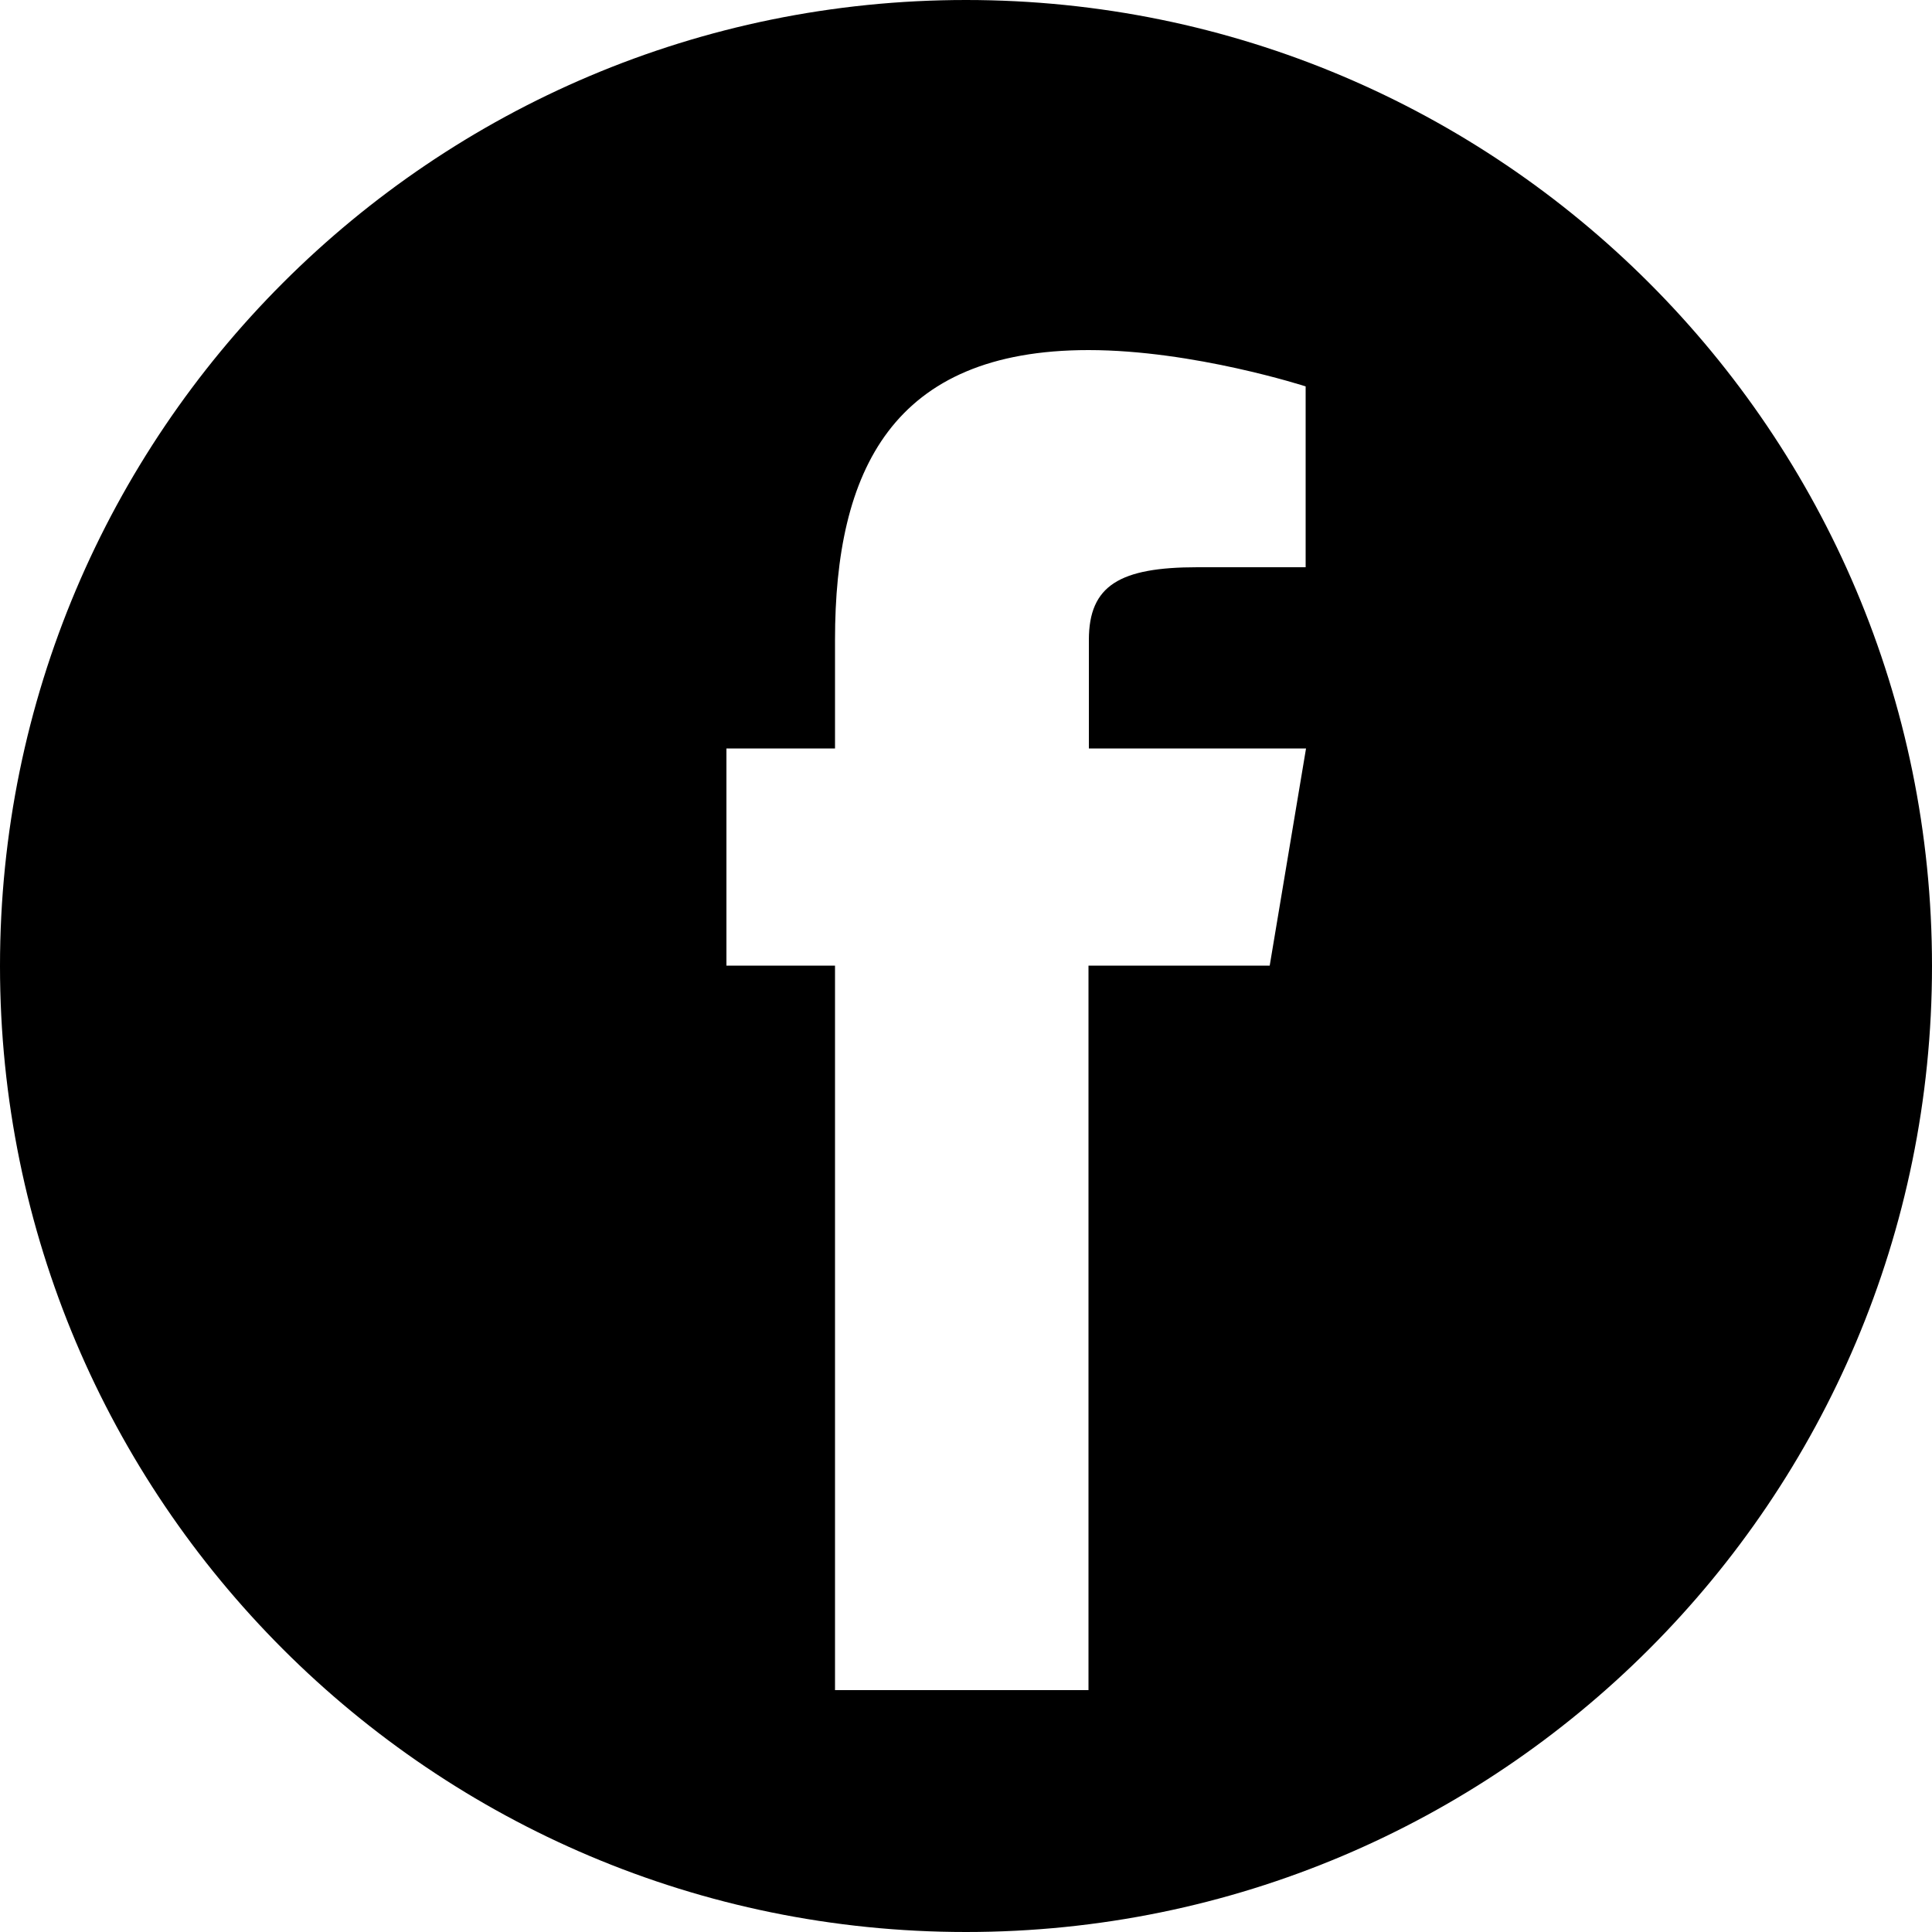 <?xml version="1.0" encoding="utf-8"?>
<!-- Generator: Adobe Illustrator 21.0.0, SVG Export Plug-In . SVG Version: 6.00 Build 0)  -->
<svg version="1.1" id="Layer_1" xmlns="http://www.w3.org/2000/svg" xmlns:xlink="http://www.w3.org/1999/xlink" x="0px" y="0px"
	 viewBox="0 0 500 500" style="enable-background:new 0 0 500 500;" xml:space="preserve">
<style type="text/css">
	.st0{fill:none;}
</style>
<g>
	<g>
		<g>
			<path class="st0" d="M0,500V0h500v500H0z"/>
			<path d="M250,0C111.9,0,0,111.9,0,250s111.9,250,250,250s250-111.9,250-250S388.1,0,250,0z M338,146.8h-28.1
				c-20.1,0-28.1,4.7-28.1,18.8v28.1H338l-9.4,56.2h-46.9v187.5h-65.6V249.9H188v-56.2h28.1v-28.1c0-43.8,14.8-75,65.6-75
				c27.2,0,56.2,9.4,56.2,9.4V146.8z"/>
		</g>
	</g>
</g>
</svg>
